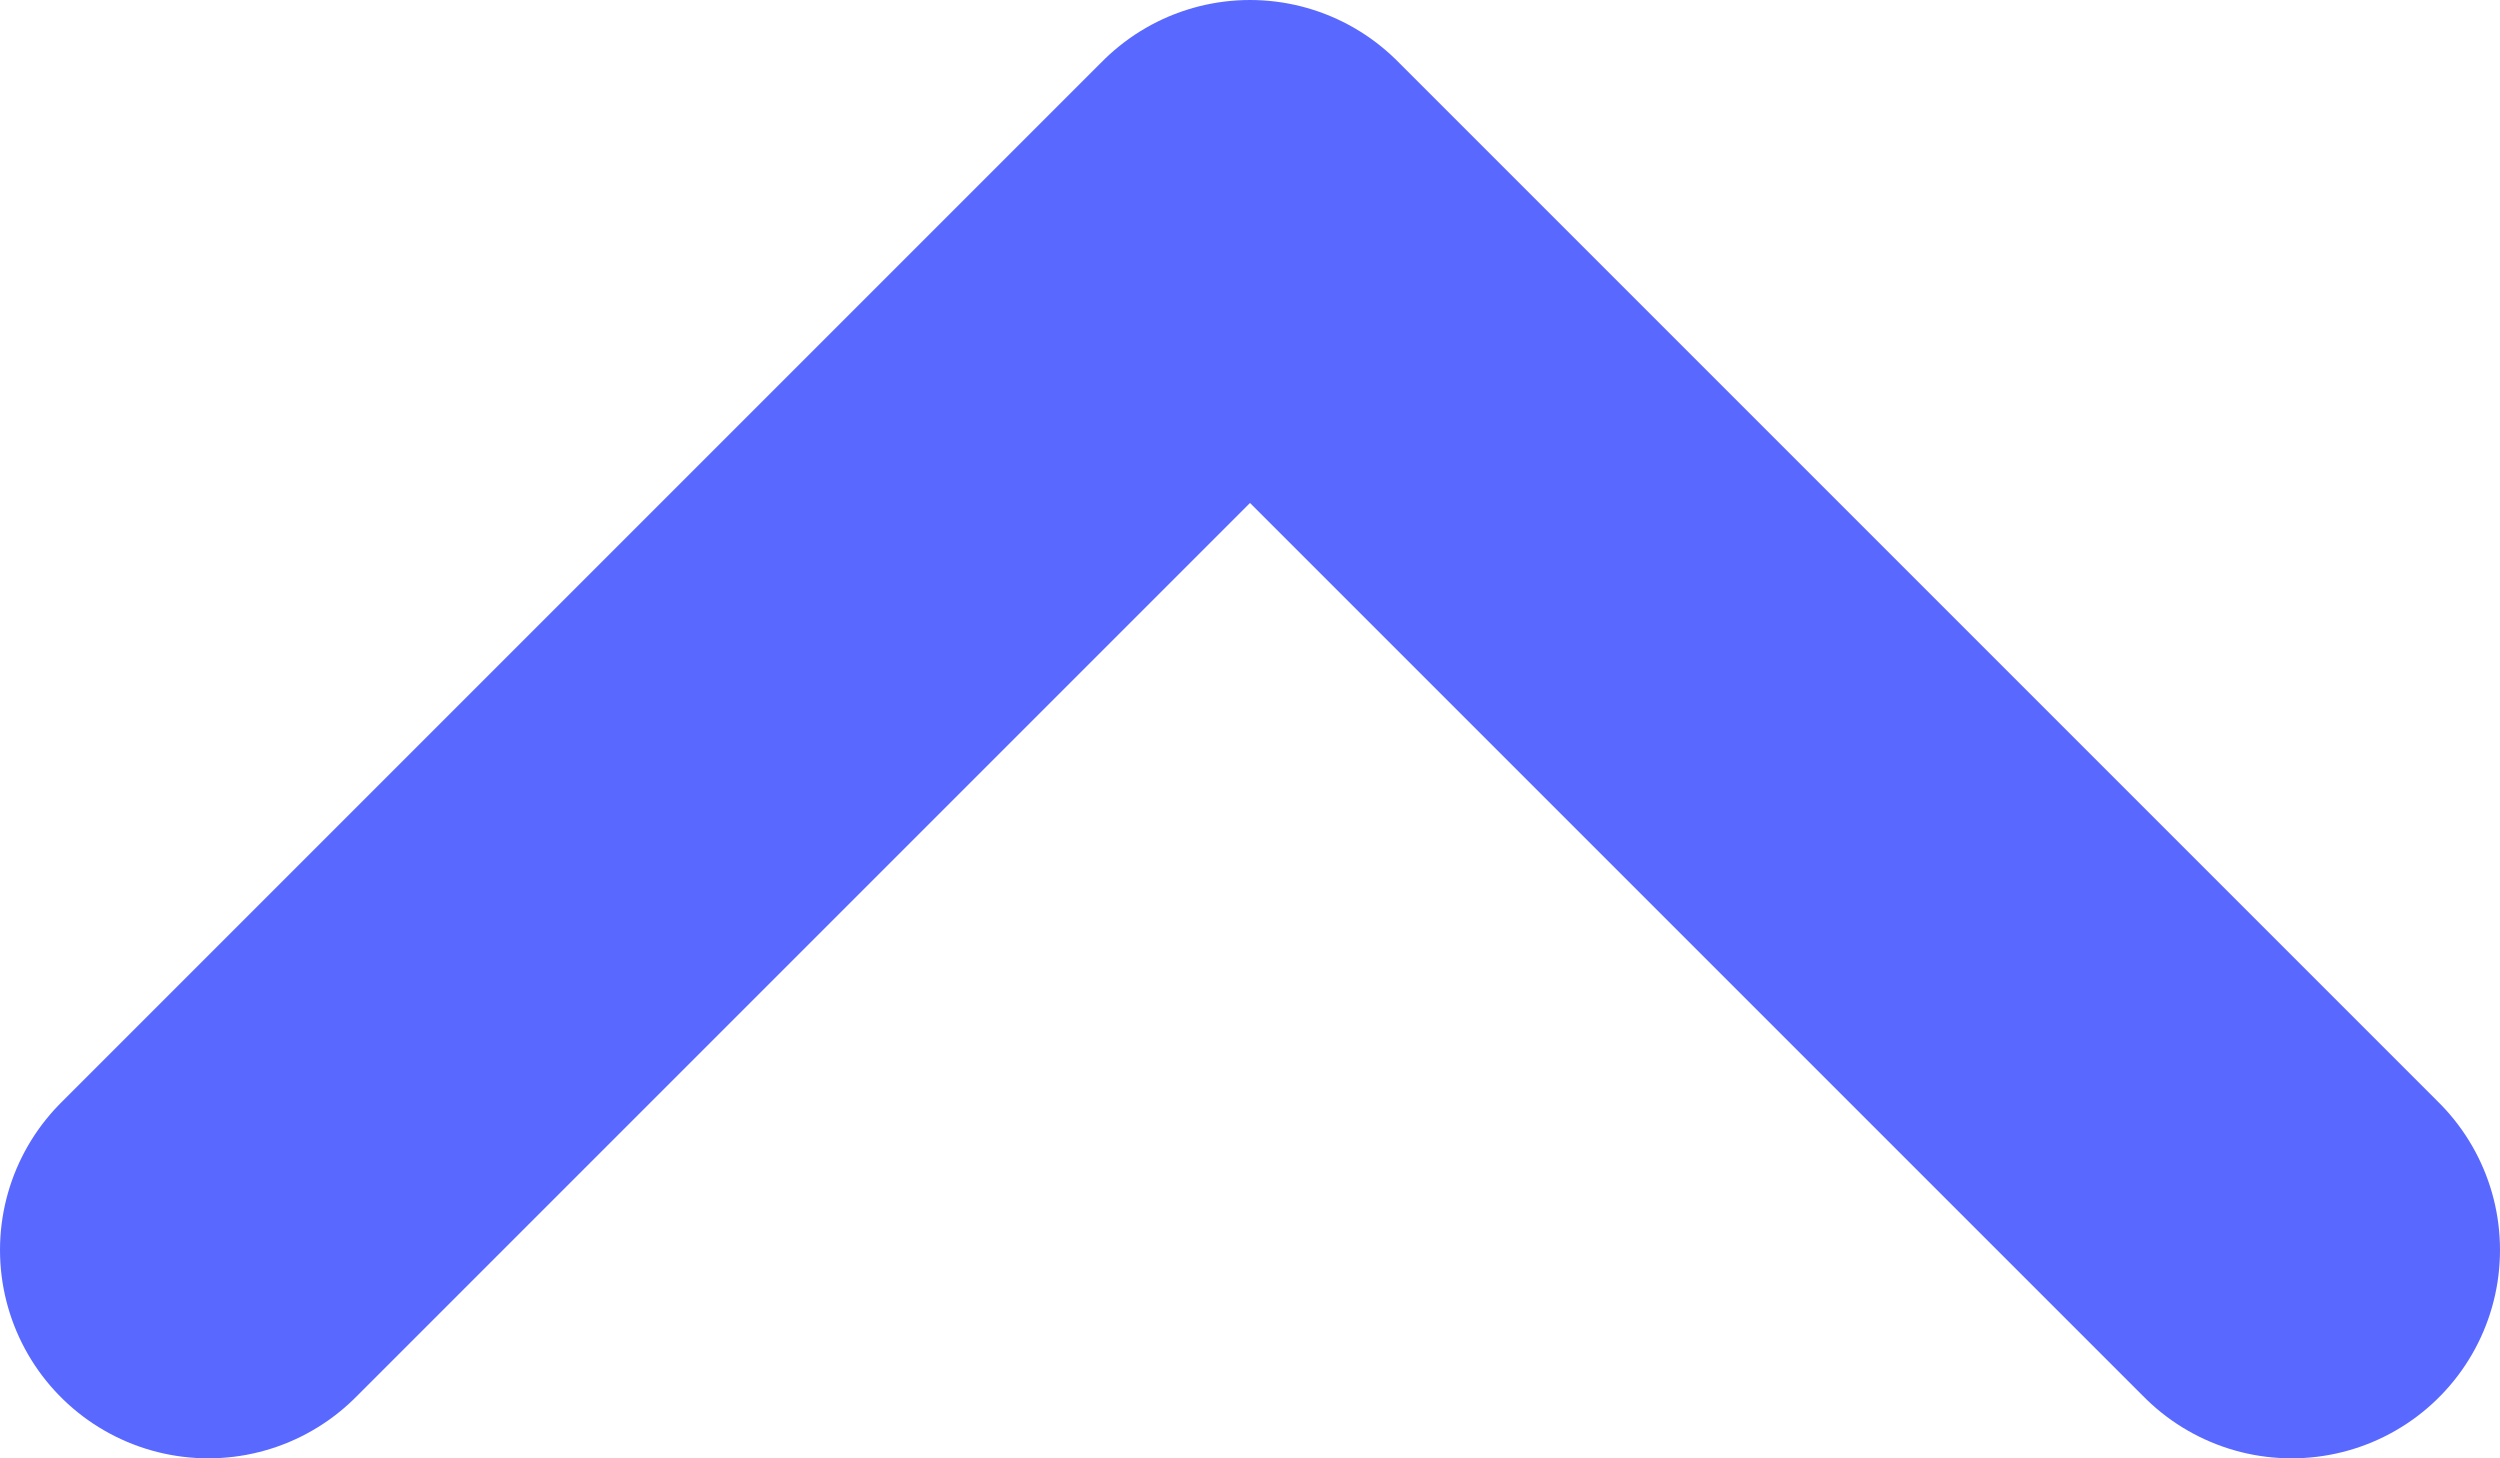 <svg width="12" height="7" viewBox="0 0 12 7" fill="none" xmlns="http://www.w3.org/2000/svg">
<path d="M11 6L6 1L1 6" stroke="#5969FF" stroke-width="2" stroke-linecap="round" stroke-linejoin="round"/>
</svg>
